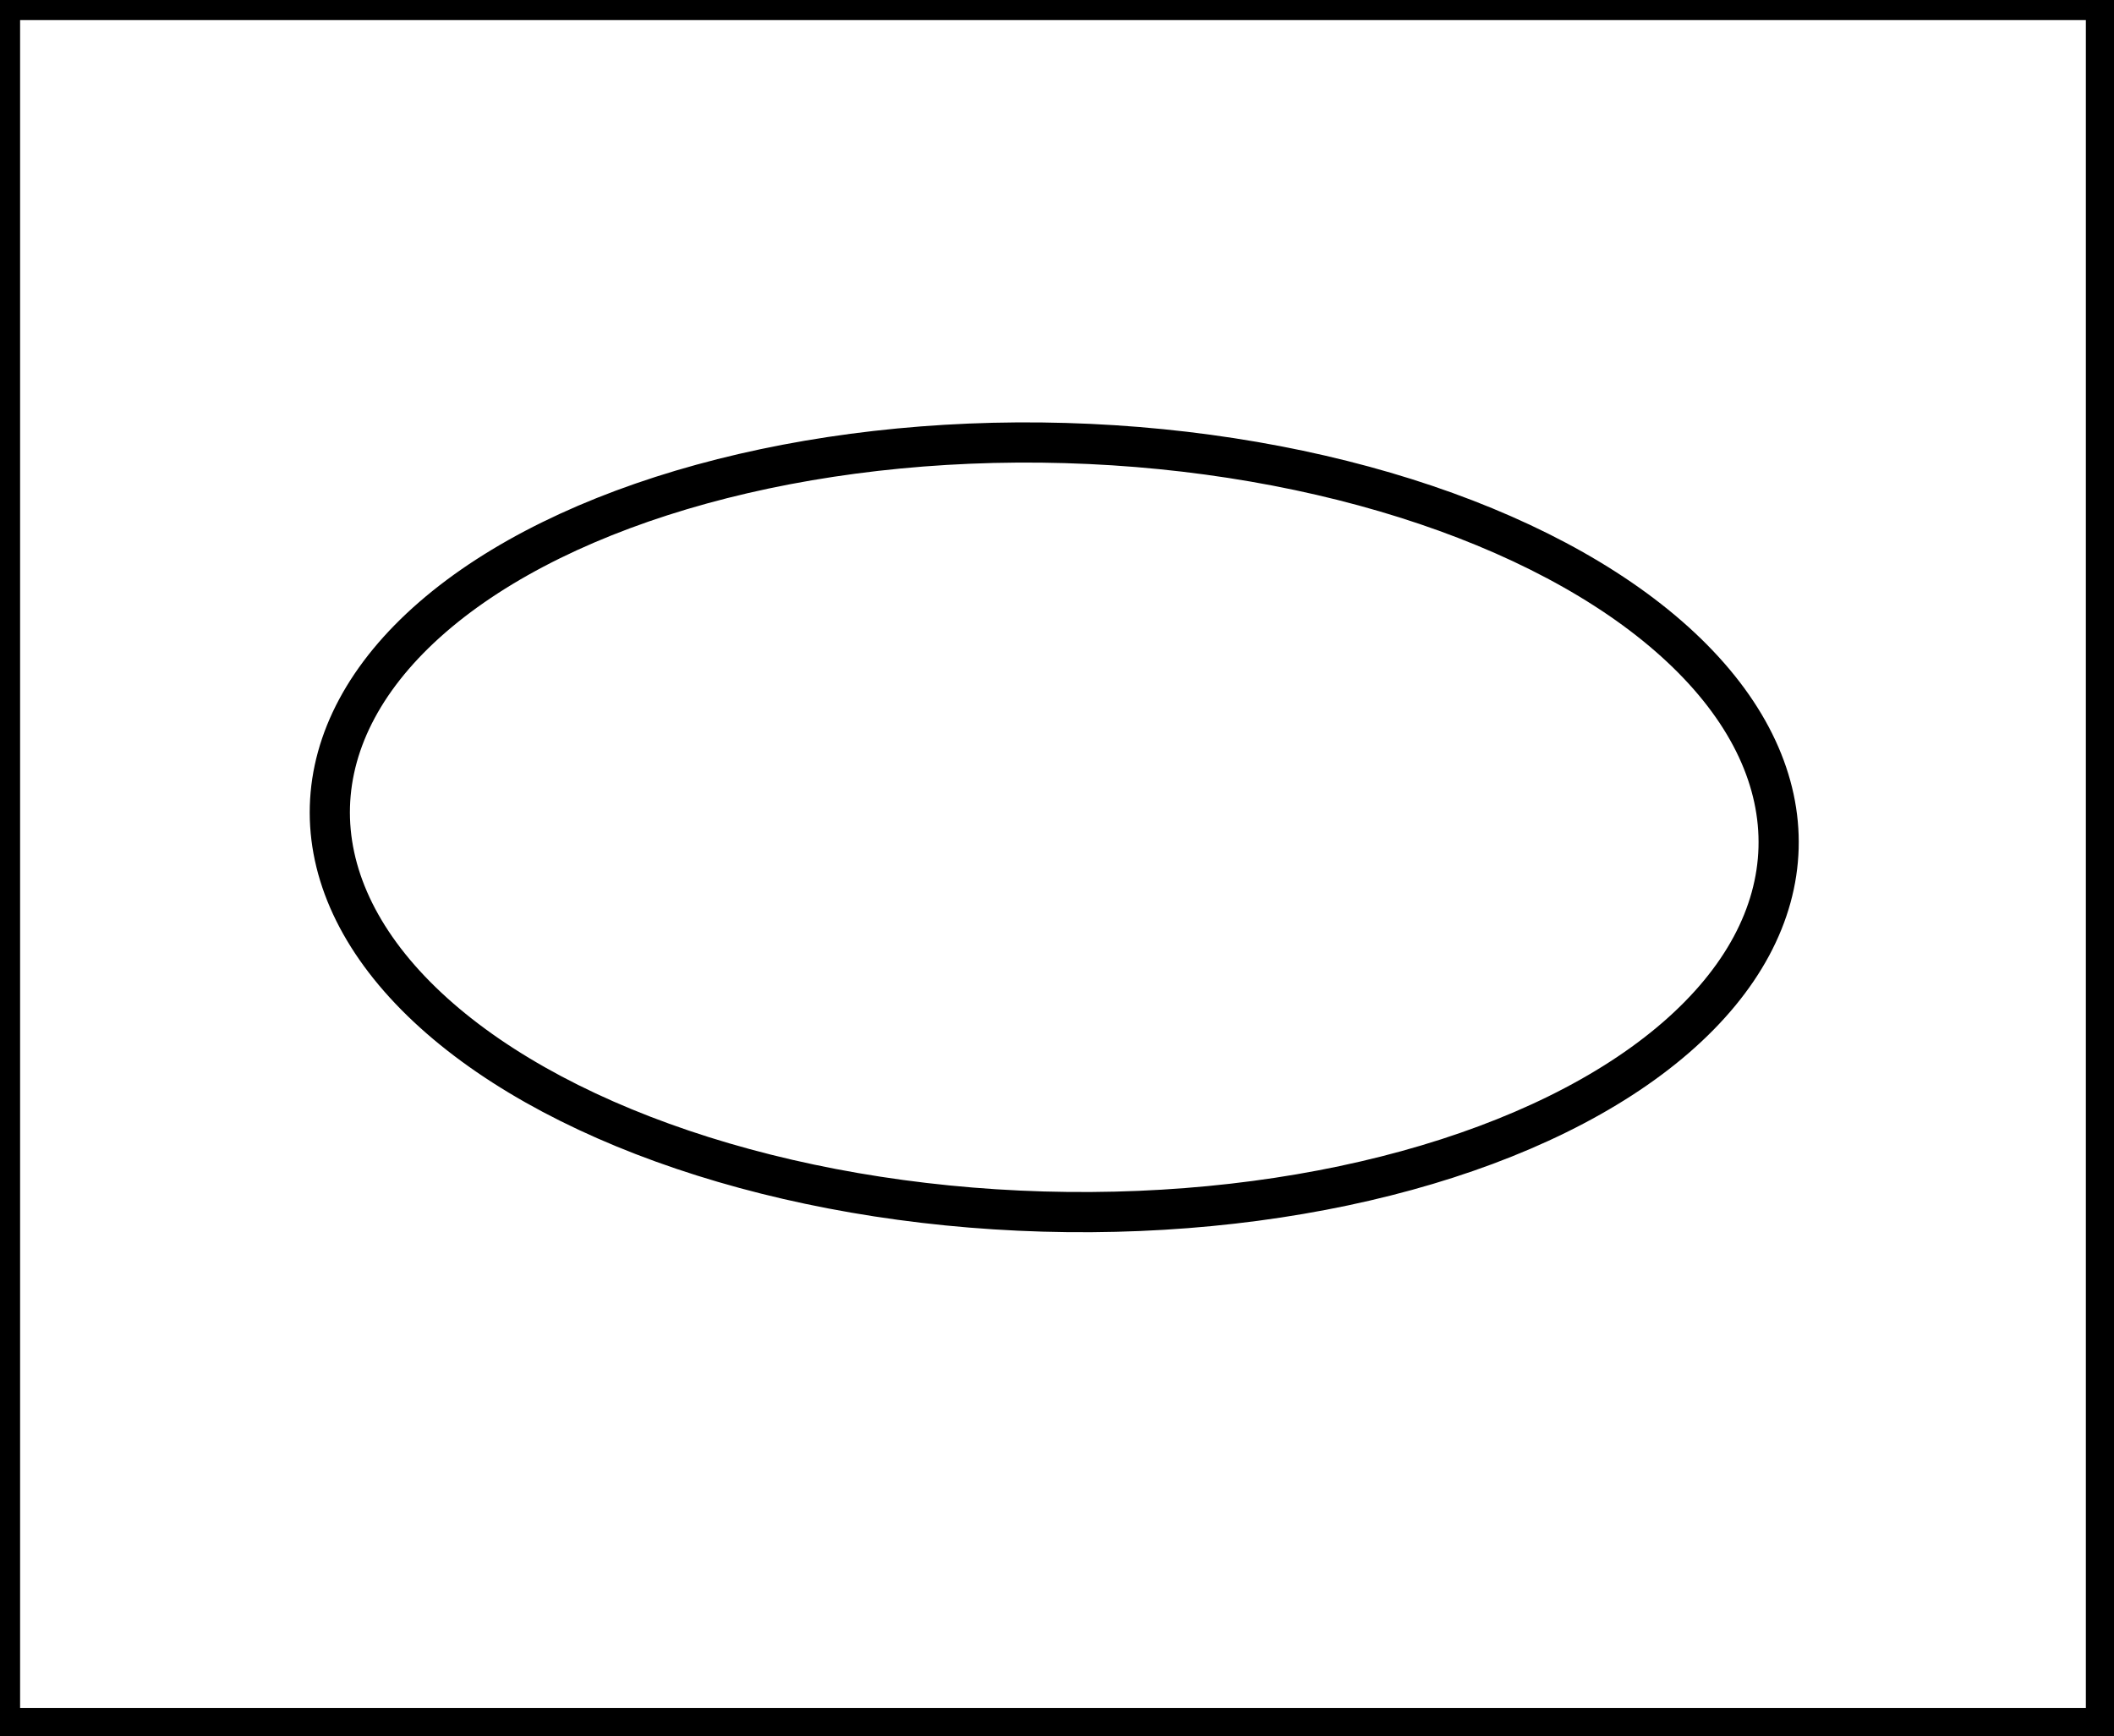 <?xml version="1.0" encoding="utf-8" ?>
<svg baseProfile="full" height="216" version="1.1" width="263" xmlns="http://www.w3.org/2000/svg" xmlns:ev="http://www.w3.org/2001/xml-events" xmlns:xlink="http://www.w3.org/1999/xlink"><defs /><rect fill="white" height="216" width="263" x="0" y="0" /><ellipse cx="131.156" cy="102.924" fill="none" rx="47.826" ry="90.151" stroke="black" stroke-width="5" transform="rotate(91.645, 131.156, 102.924)" /><path d="M 0,0 L 0,215 L 262,215 L 262,0 Z" fill="none" stroke="black" stroke-width="5" /></svg>